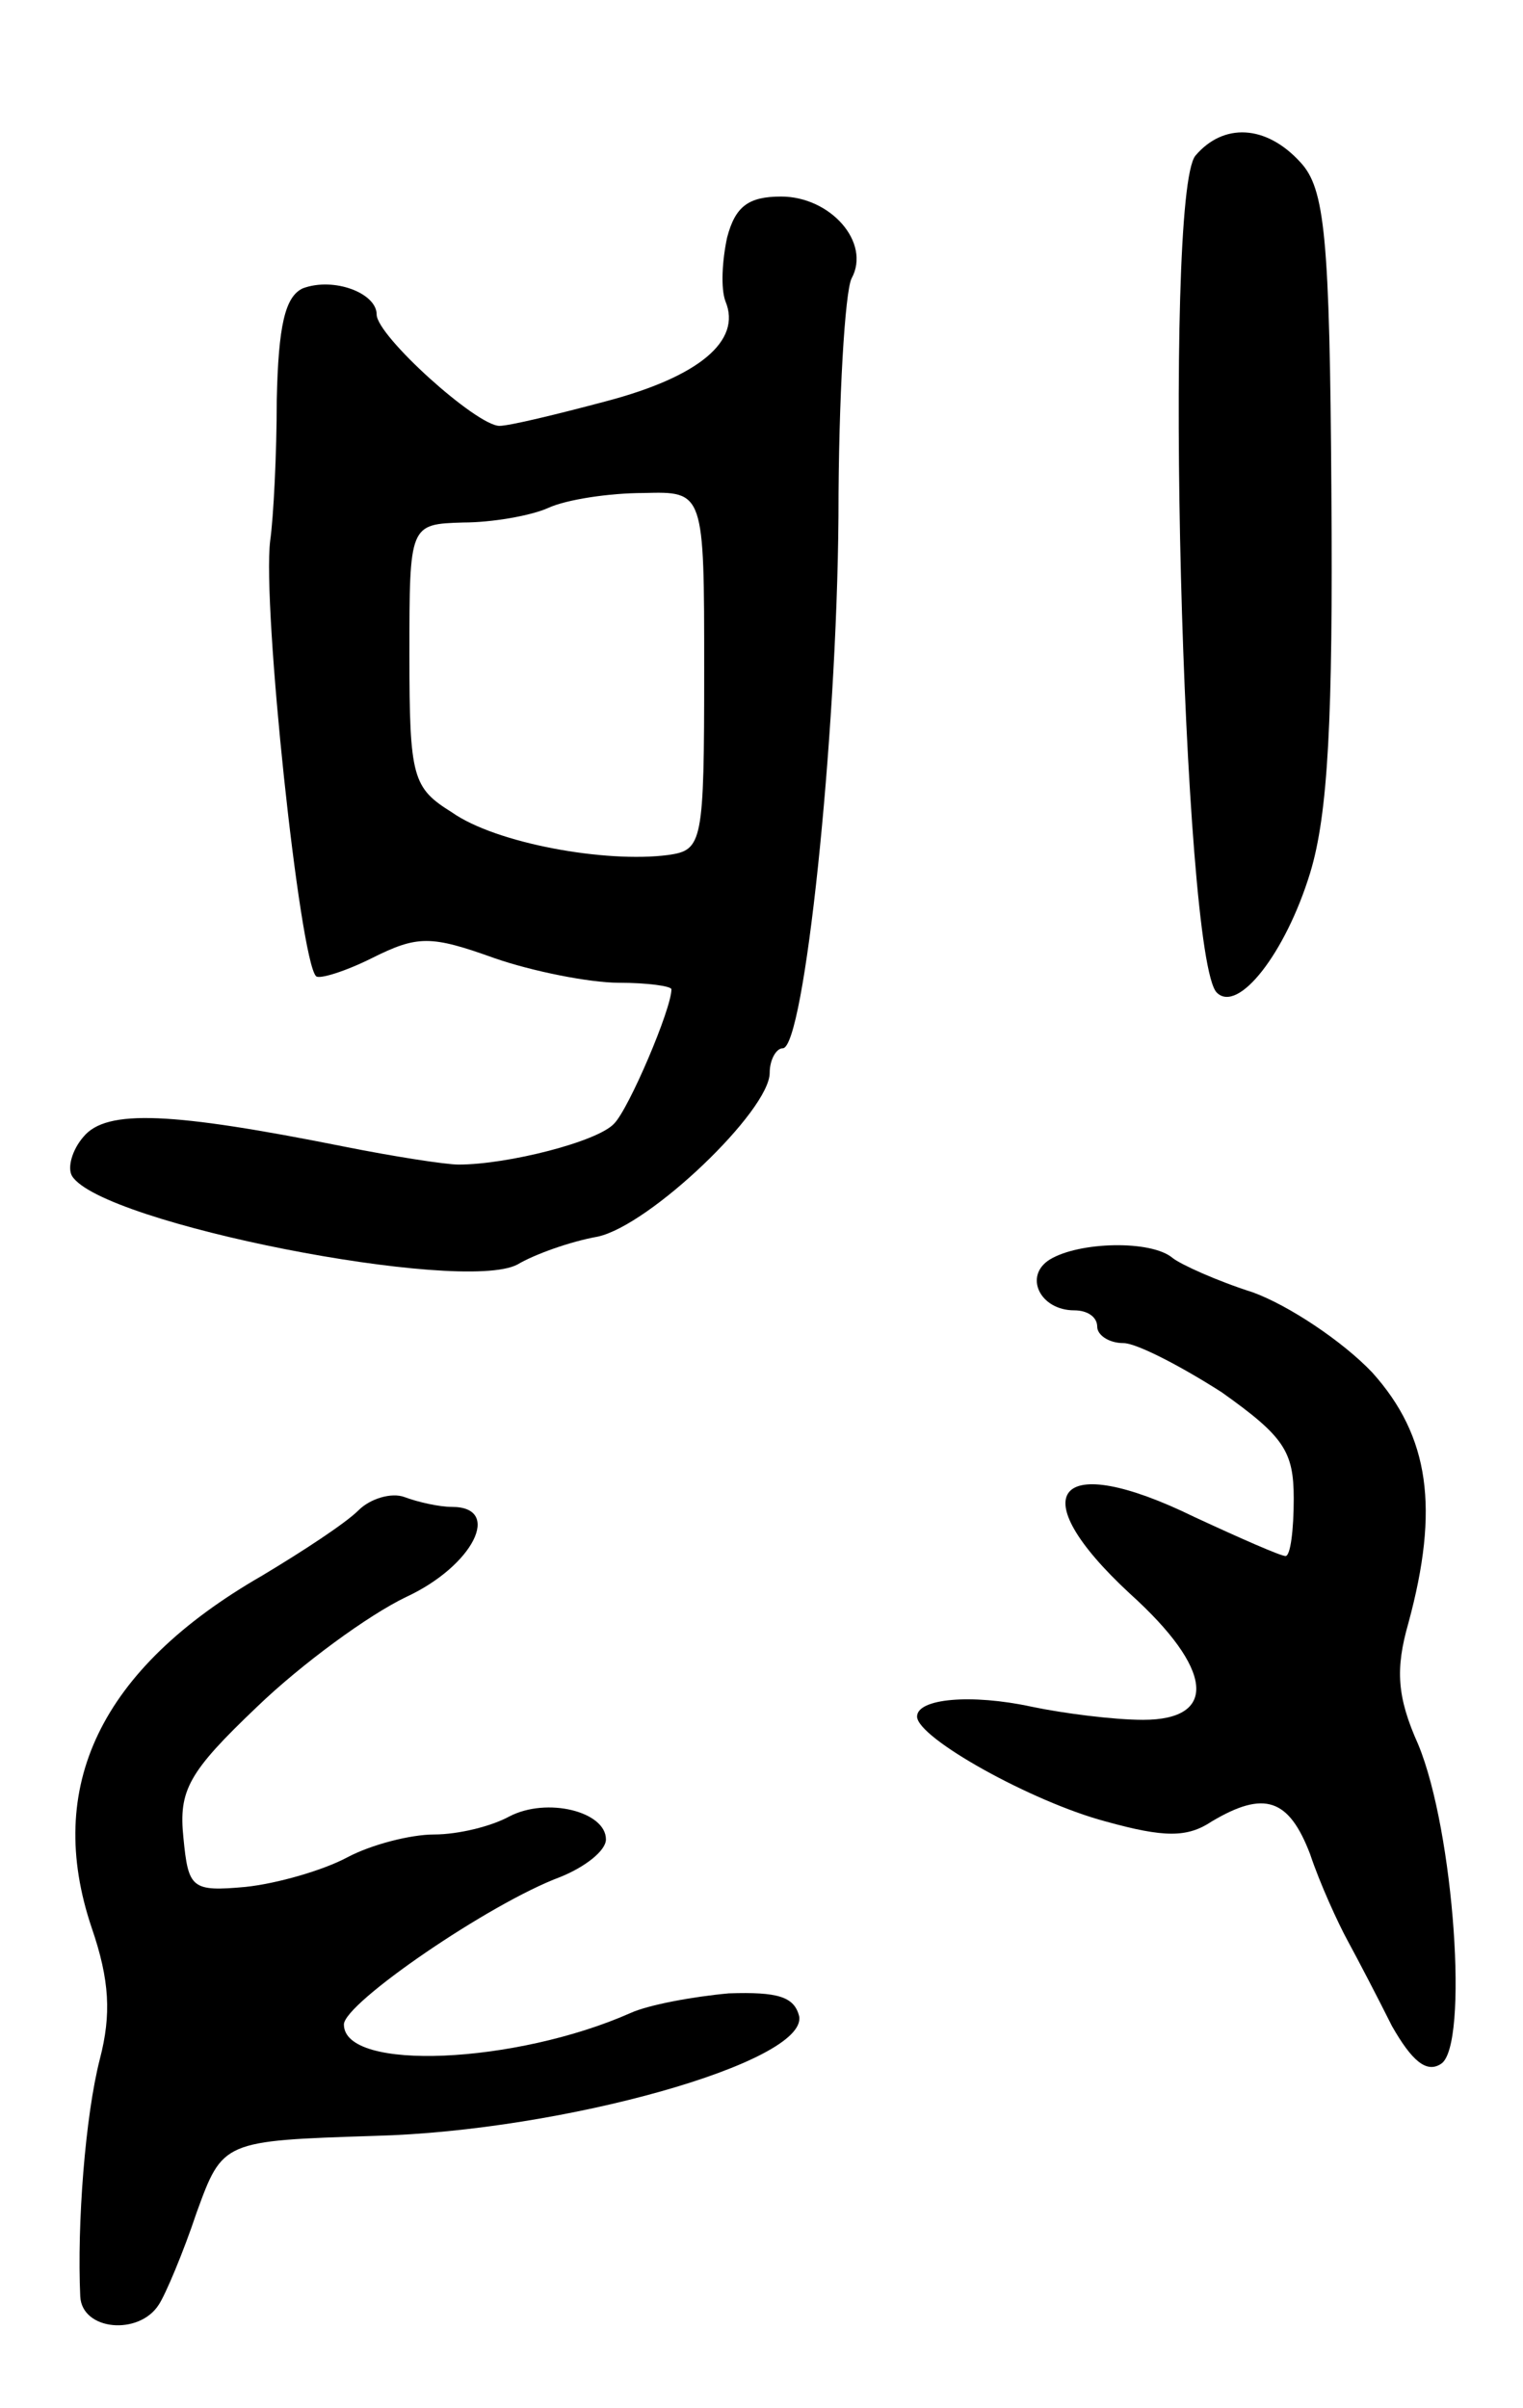 <svg version="1.0" xmlns="http://www.w3.org/2000/svg"
 width="93pt" height="147pt" viewBox="0 0 93 147"
 preserveAspectRatio="xMidYMid meet">
<g transform="translate(0,147) scale(0.1,-0.1)"
fill="#000000" stroke="none">
<path d="M730 1375 c-20 -24 -8 -490 13 -511 13 -13 42 24 57 73 11 36 14 95
13 232 -1 157 -4 186 -19 202 -21 23 -47 24 -64 4z"/>
<path d="M444 1325 c-3 -14 -4 -31 -1 -39 10 -24 -16 -46 -73 -61 -30 -8 -59
-15 -65 -15 -14 0 -75 55 -75 68 0 13 -26 23 -45 16 -11 -5 -15 -23 -16 -68 0
-33 -2 -72 -4 -86 -5 -40 18 -256 28 -266 2 -2 18 3 34 11 28 14 36 14 75 0
23 -8 58 -15 76 -15 17 0 32 -2 32 -4 0 -12 -26 -73 -35 -82 -10 -11 -65 -25
-95 -25 -8 0 -40 5 -70 11 -105 21 -145 23 -159 6 -7 -8 -10 -19 -7 -24 18
-29 238 -72 272 -54 10 6 32 14 49 17 32 7 105 77 105 100 0 8 4 15 8 15 13 0
33 188 34 325 0 72 4 137 8 145 12 22 -13 50 -43 50 -20 0 -28 -6 -33 -25z
m-14 -264 c0 -106 -1 -110 -22 -113 -38 -5 -105 7 -132 26 -24 15 -26 21 -26
96 0 80 0 80 33 81 17 0 41 4 52 9 11 5 37 9 58 9 37 1 37 1 37 -108z"/>
<path d="M641 701 c-16 -10 -6 -31 15 -31 8 0 14 -4 14 -10 0 -5 7 -10 16 -10
8 0 35 -14 60 -30 38 -27 44 -36 44 -65 0 -19 -2 -35 -5 -35 -3 0 -28 11 -56
24 -84 41 -106 15 -39 -47 51 -46 54 -77 8 -77 -18 0 -49 4 -68 8 -37 8 -70 5
-70 -6 0 -13 70 -52 115 -64 36 -10 50 -10 65 0 32 19 47 14 60 -20 6 -18 17
-42 23 -53 6 -11 18 -34 27 -52 12 -21 21 -29 30 -23 17 11 8 142 -14 195 -13
29 -14 46 -6 74 19 70 13 114 -22 153 -18 19 -51 41 -73 49 -22 7 -44 17 -49
21 -13 11 -57 10 -75 -1z"/>
<path d="M219 548 c-8 -8 -34 -25 -59 -40 -99 -57 -133 -129 -104 -215 11 -32
12 -53 5 -80 -9 -35 -14 -101 -12 -145 1 -21 36 -24 48 -5 4 6 15 32 23 56 16
44 16 44 109 47 115 3 264 45 259 73 -3 12 -13 15 -43 14 -22 -2 -49 -7 -60
-12 -70 -31 -175 -36 -175 -7 0 13 89 74 132 90 15 6 28 16 28 23 0 17 -36 26
-59 14 -11 -6 -31 -11 -46 -11 -14 0 -38 -6 -53 -14 -15 -8 -43 -16 -62 -18
-33 -3 -35 -1 -38 30 -3 29 3 40 45 80 27 26 68 56 91 67 41 19 59 55 28 55
-8 0 -21 3 -29 6 -8 3 -21 -1 -28 -8z"/>
</g>
</svg>
